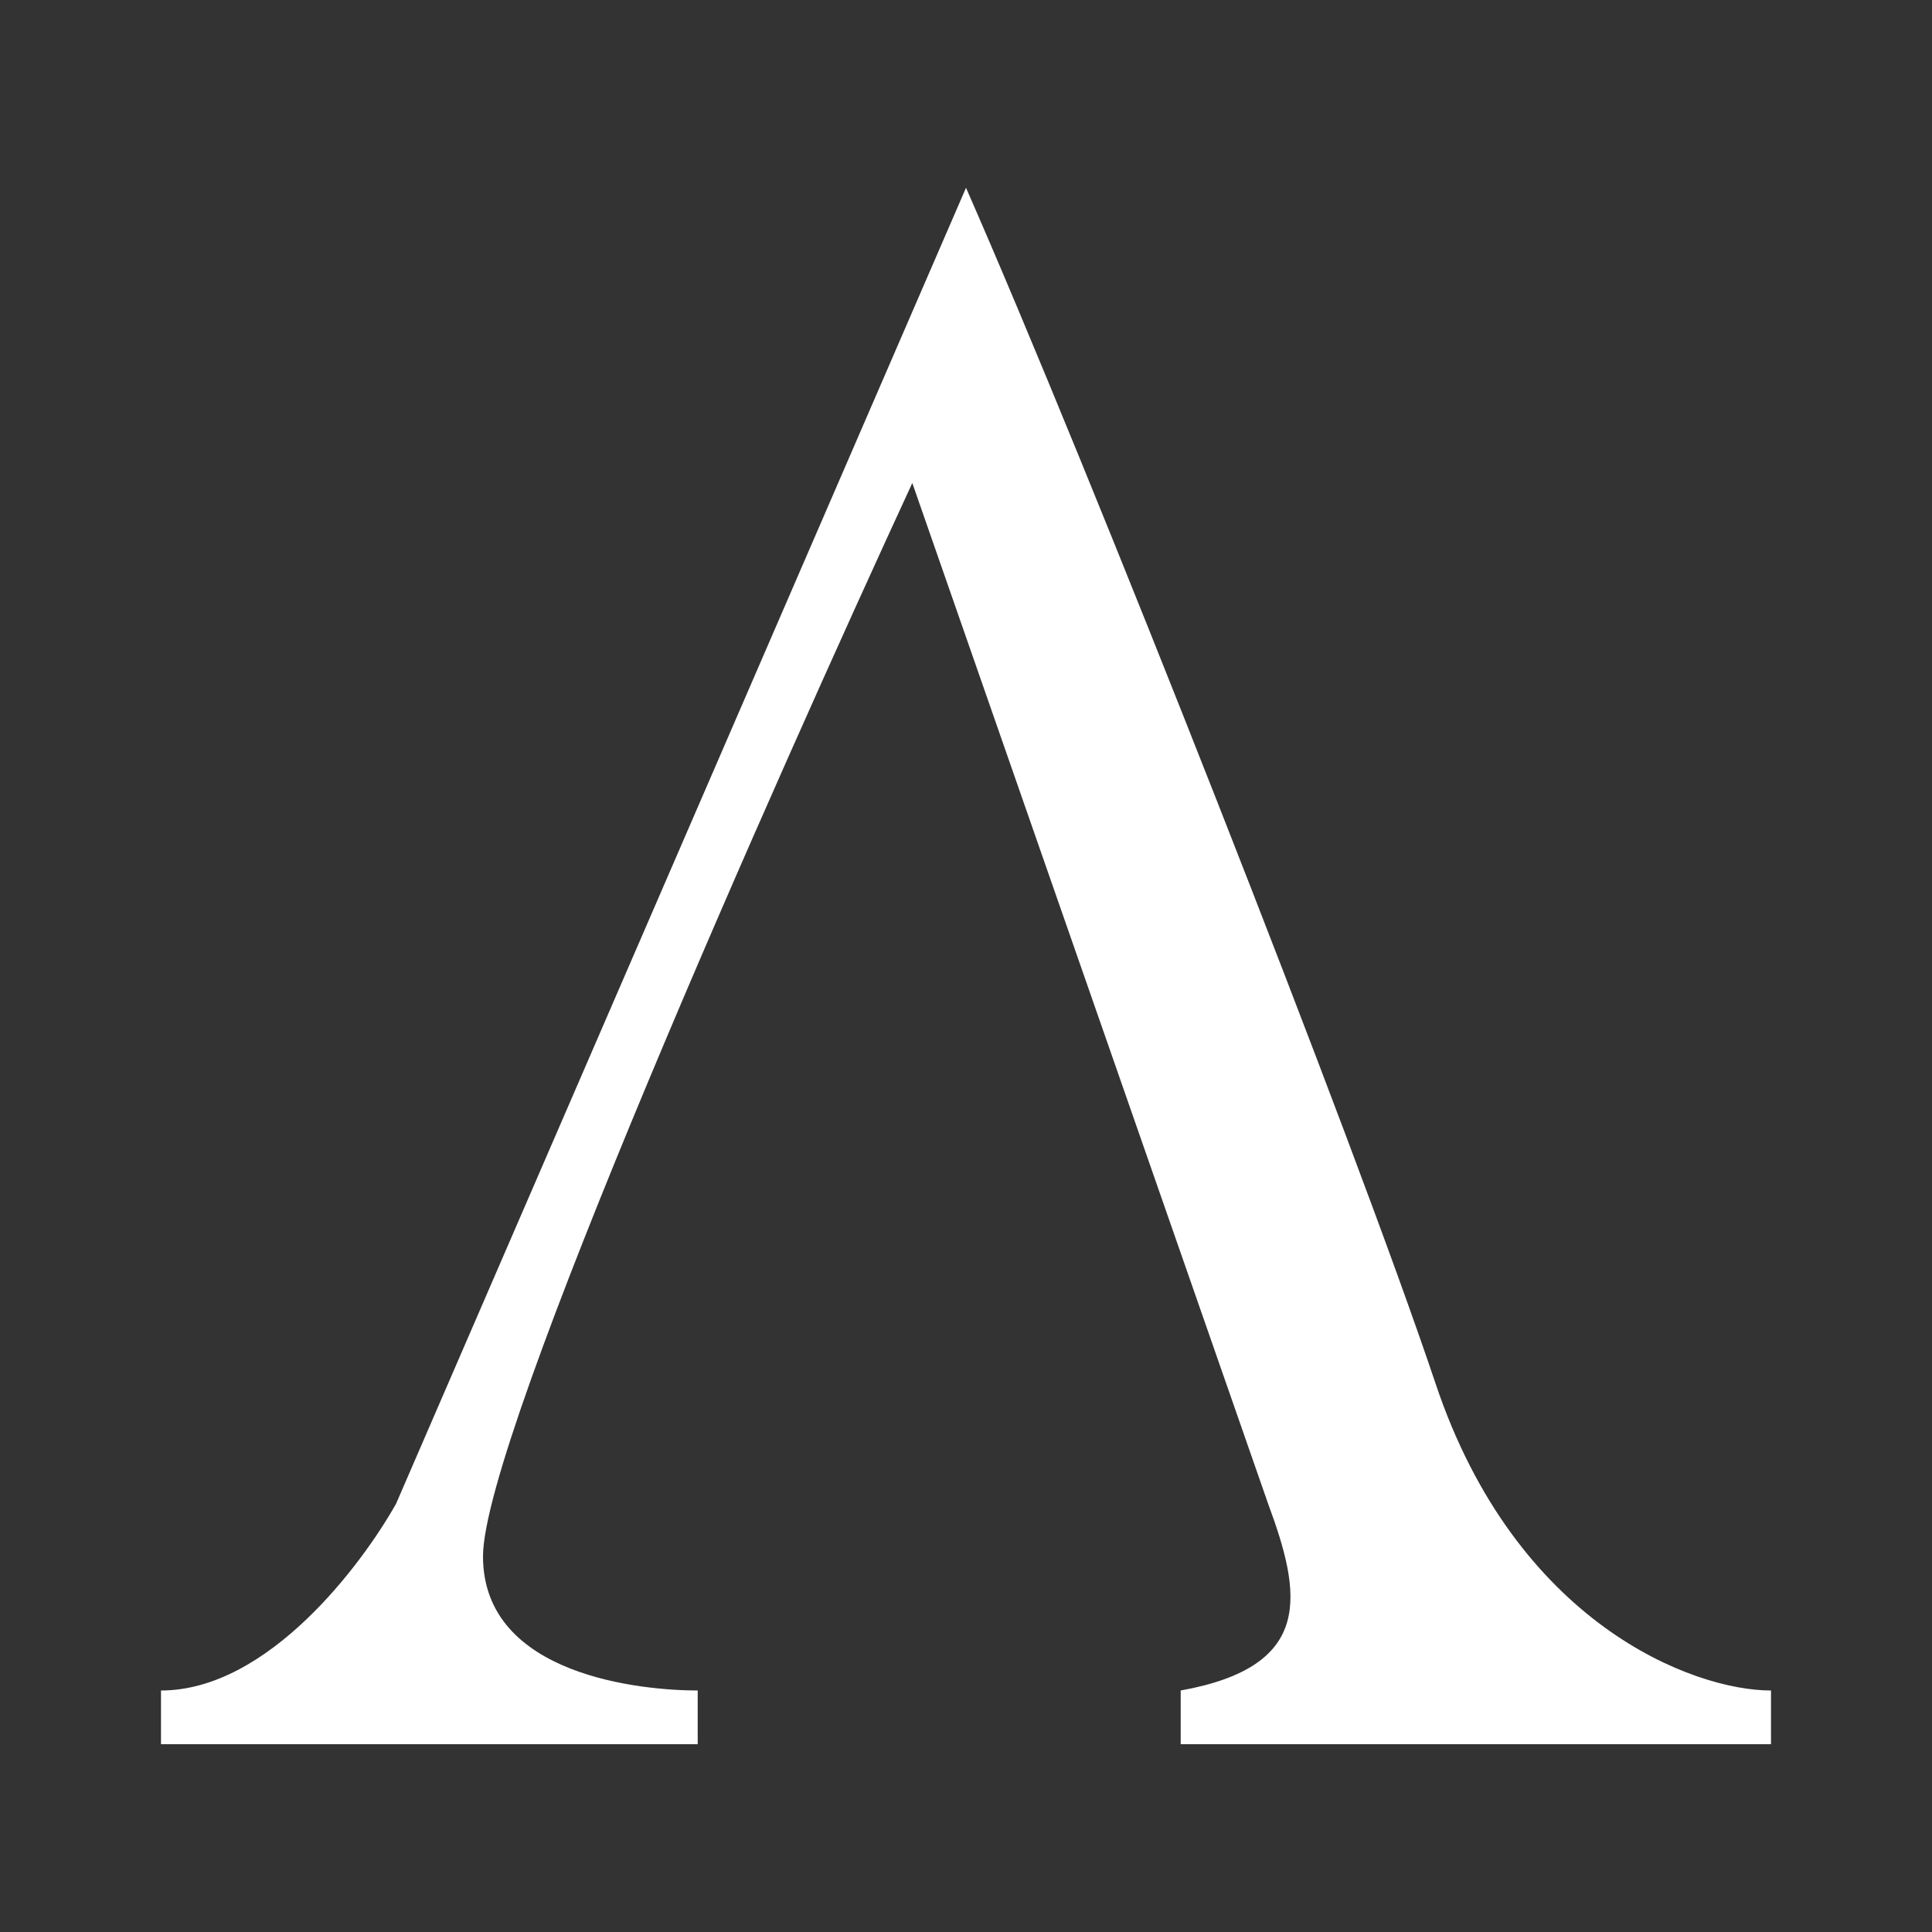 <svg width="24" height="24" viewBox="0 0 24 24" fill="none" xmlns="http://www.w3.org/2000/svg">
<rect x="0" y="0" width="24" height="24" fill="#333333" stroke="none"/>
<path d="M22 21.667H14.667V21C16.333 20.7 16.167 19.8 15.753 18.68L11.333 6C9.667 9.607 6 17.84 6 19.333C6 20.827 8 21 8.667 21V21.667H2V21C3.333 21 4.5 19.427 4.92 18.68L12 2.333C13.533 5.82 16.833 14.2 17.833 17.187C18.833 20.173 21.033 21 22 21V21.667Z" fill="white"/>
</svg>
